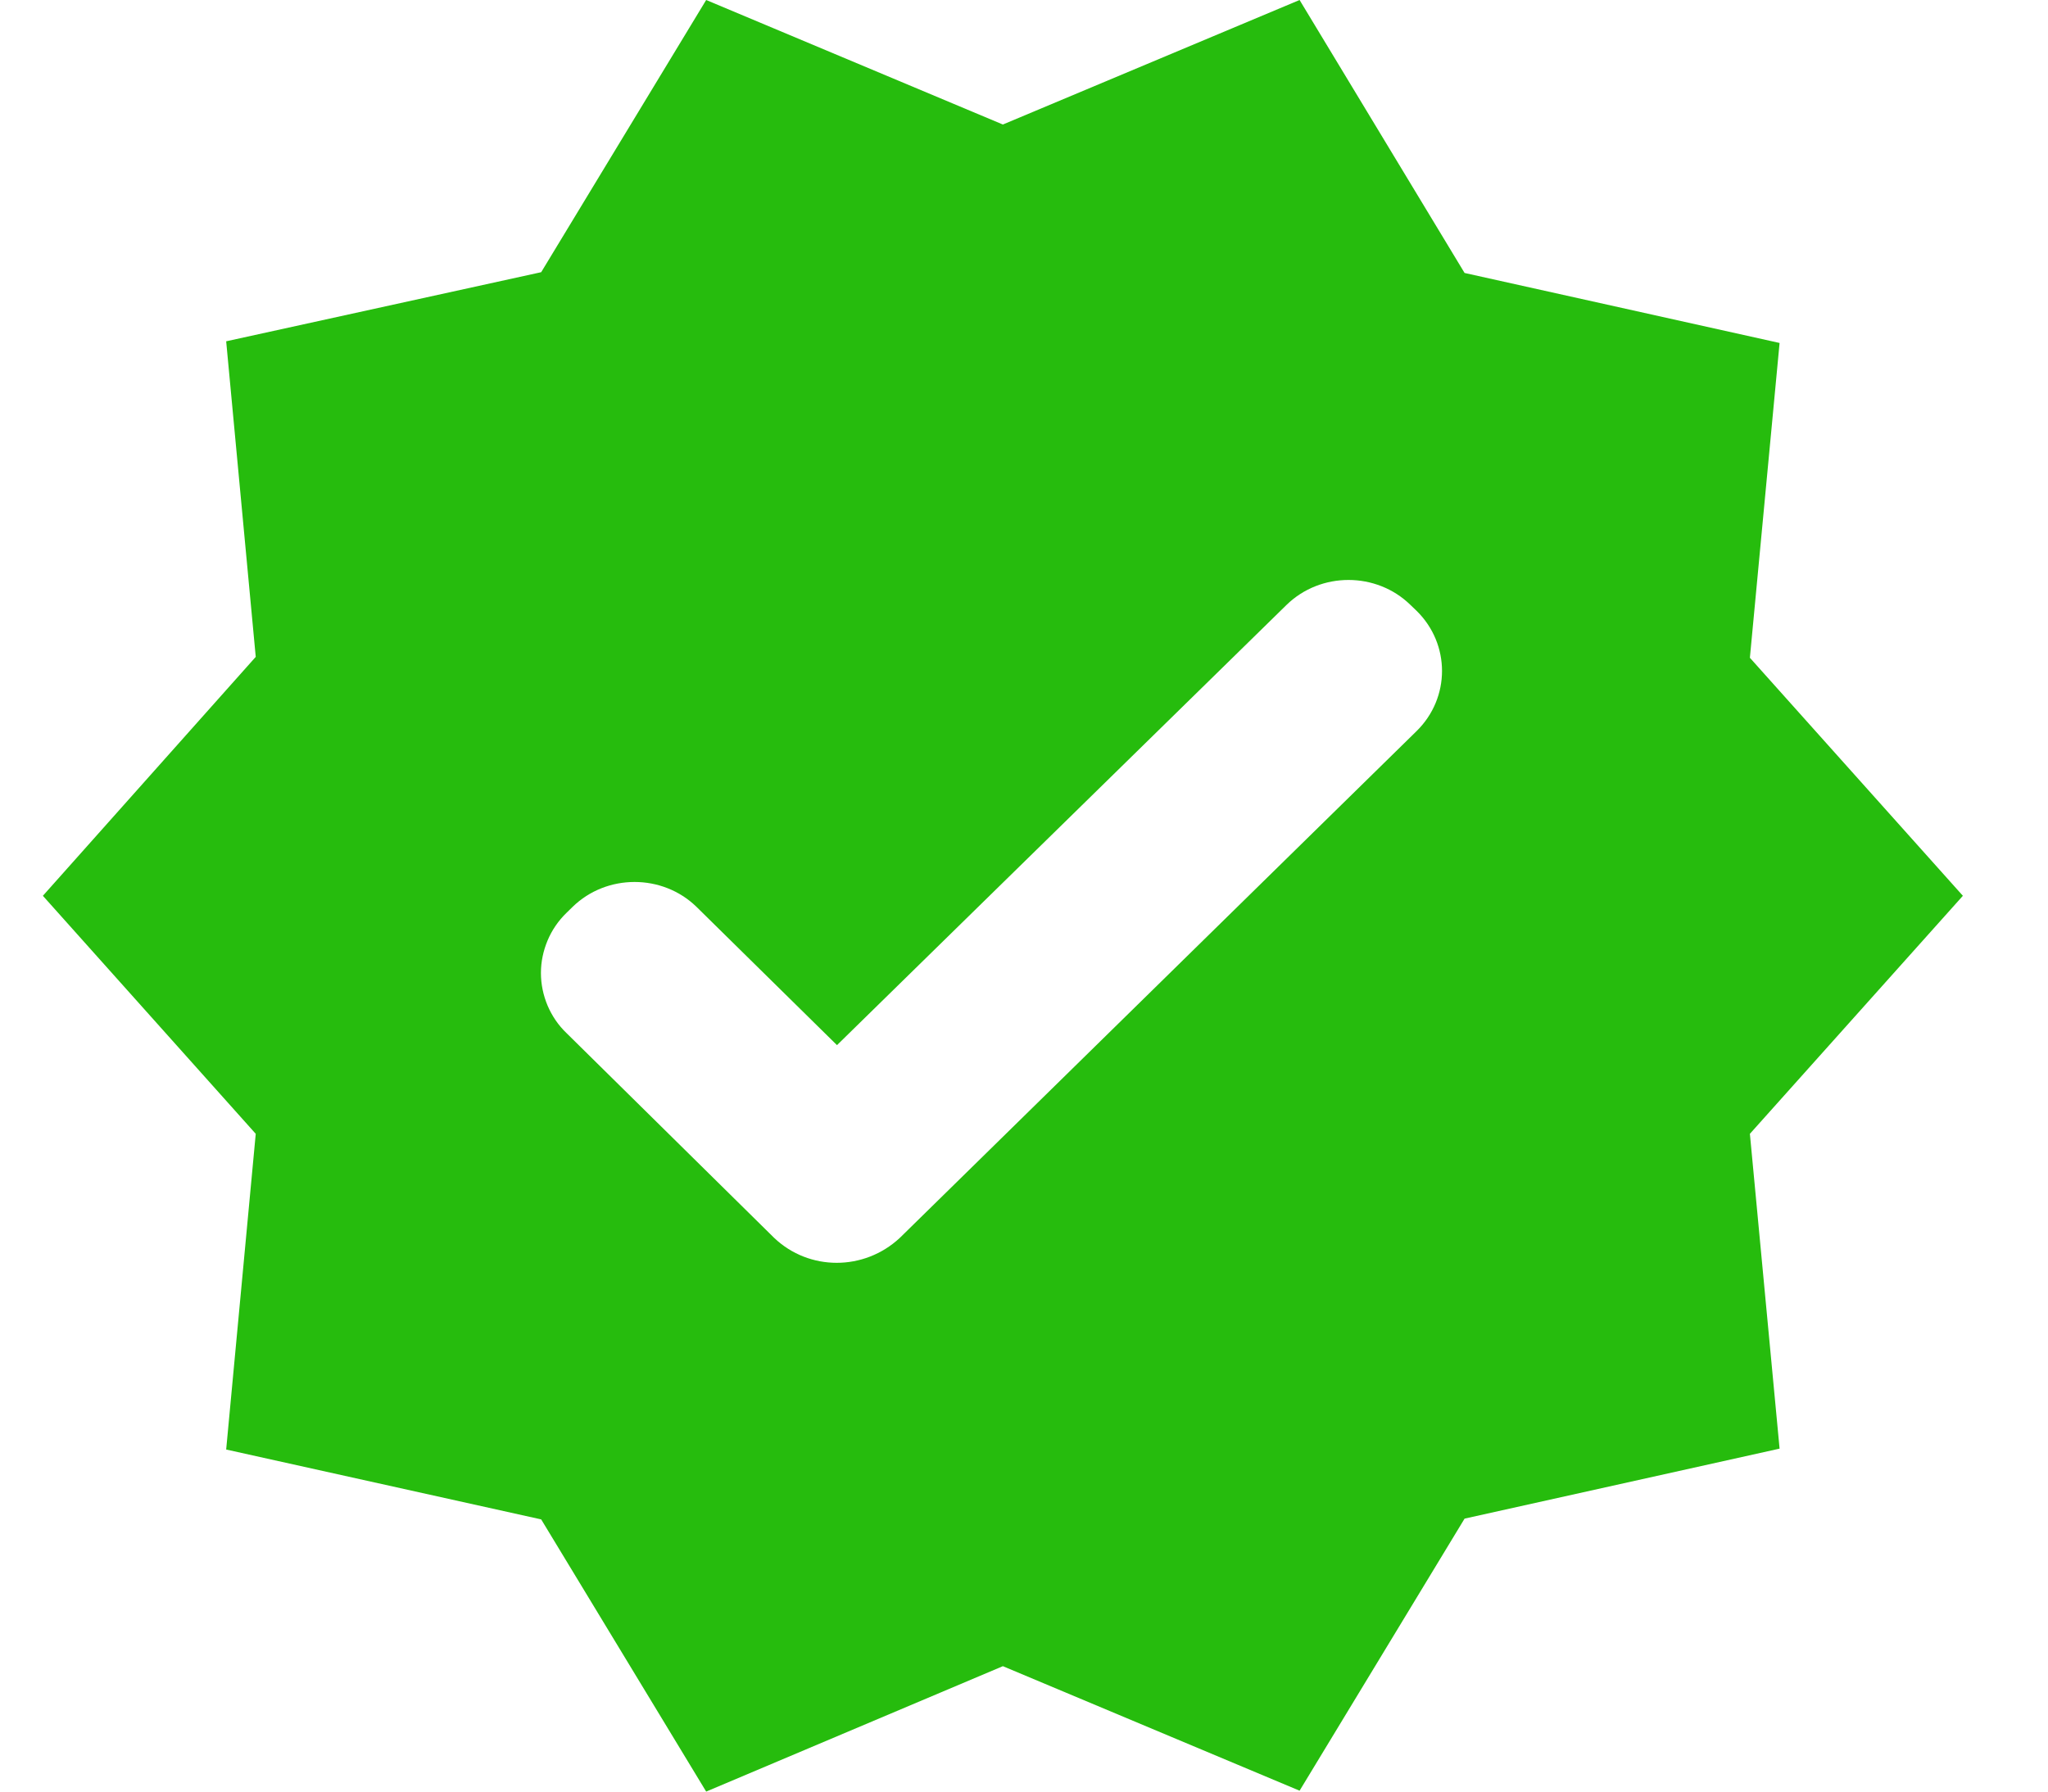 <svg width="16" height="14" viewBox="0 0 16 14" fill="none" xmlns="http://www.w3.org/2000/svg">
<path d="M15.335 7L13.671 5.14L13.903 2.68L11.442 2.133L10.153 0L7.835 0.973L5.517 0L4.228 2.127L1.767 2.667L1.998 5.133L0.335 7L1.998 8.86L1.767 11.327L4.228 11.873L5.517 14L7.835 13.02L10.153 13.993L11.442 11.867L13.903 11.32L13.671 8.86L15.335 7ZM6.048 9.673L4.426 8.073C4.362 8.012 4.312 7.938 4.278 7.858C4.244 7.777 4.226 7.691 4.226 7.603C4.226 7.516 4.244 7.43 4.278 7.349C4.312 7.268 4.362 7.195 4.426 7.133L4.473 7.087C4.739 6.827 5.176 6.827 5.442 7.087L6.539 8.167L10.051 4.727C10.317 4.467 10.753 4.467 11.019 4.727L11.067 4.773C11.332 5.033 11.332 5.453 11.067 5.713L7.03 9.673C6.751 9.933 6.321 9.933 6.048 9.673Z" fill="#26BC0D"/>
</svg>
